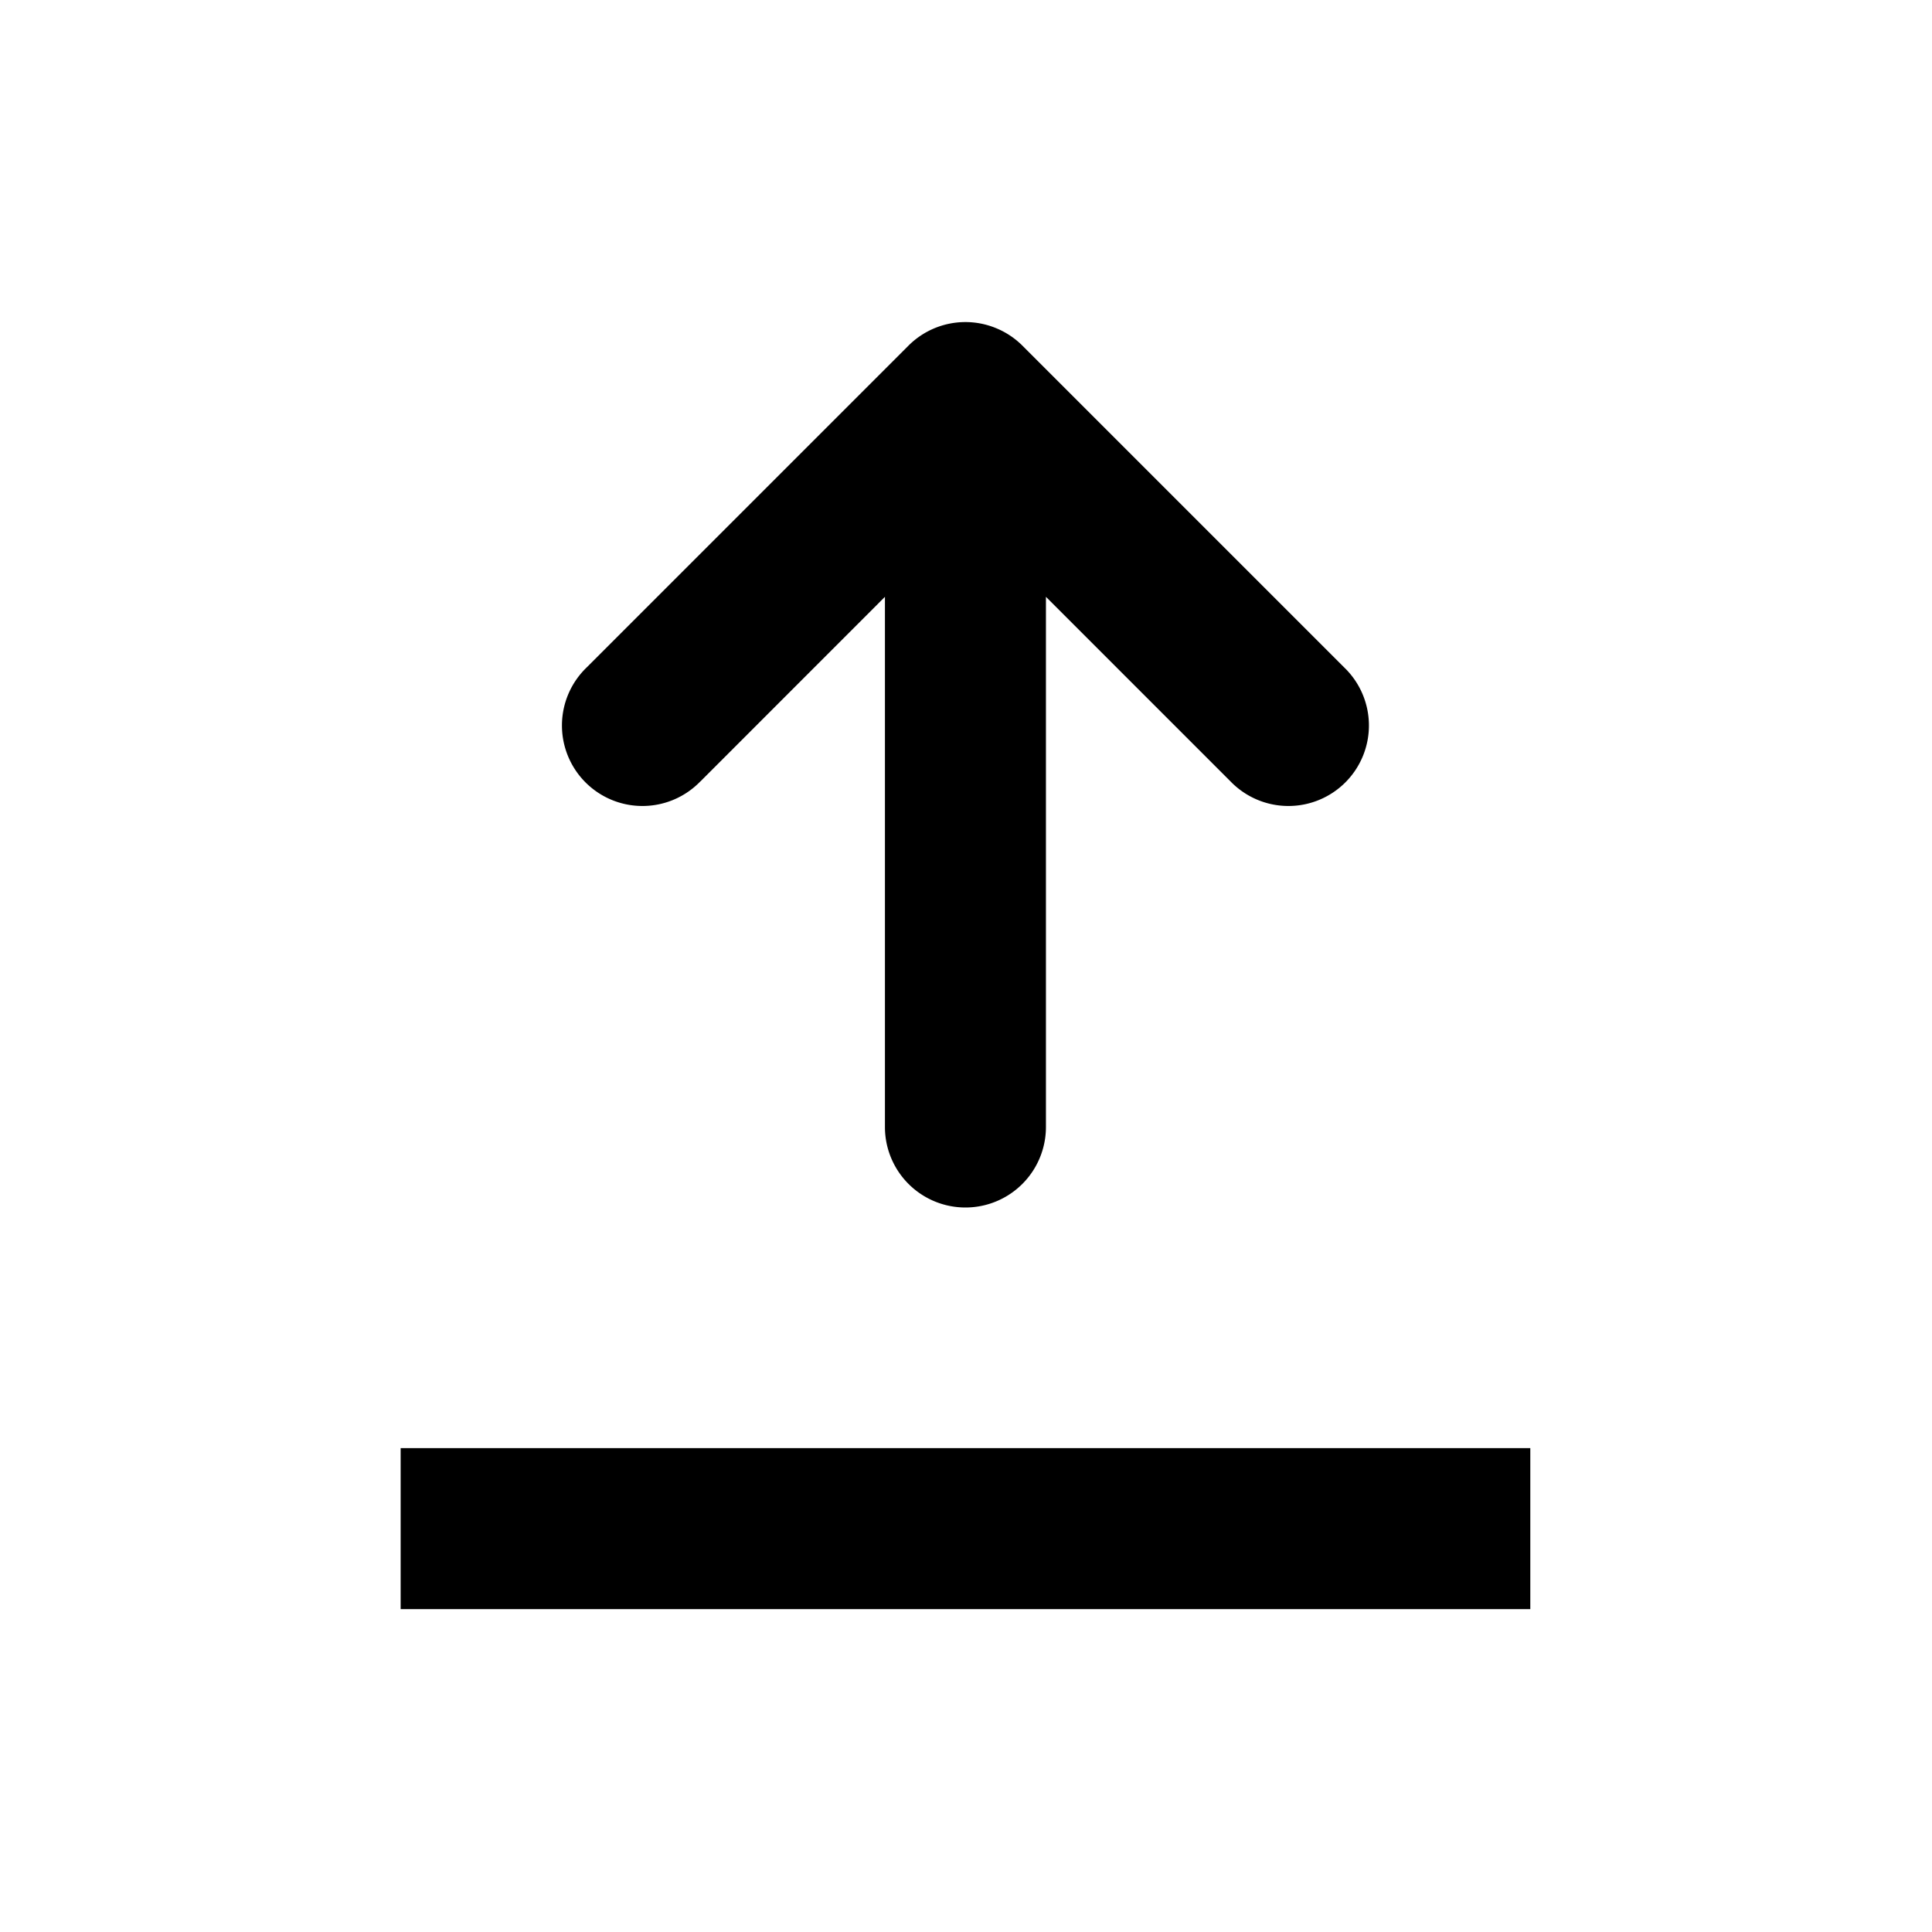 <svg id="iconPath" width="100%" height="100%" viewBox="0 0 24 24" xmlns="http://www.w3.org/2000/svg"><path d="M4.977 17.989H19.01v2H4.977v-2zM8.7 9.707a1 1 0 1 1-1.414-1.414l4-4a1 1 0 0 1 1.089-.216 1 1 0 0 1 .325.216l4 4a1 1 0 1 1-1.414 1.414l-2.293-2.293V14a1 1 0 1 1-2 0V7.414L8.701 9.707z" /></svg>
